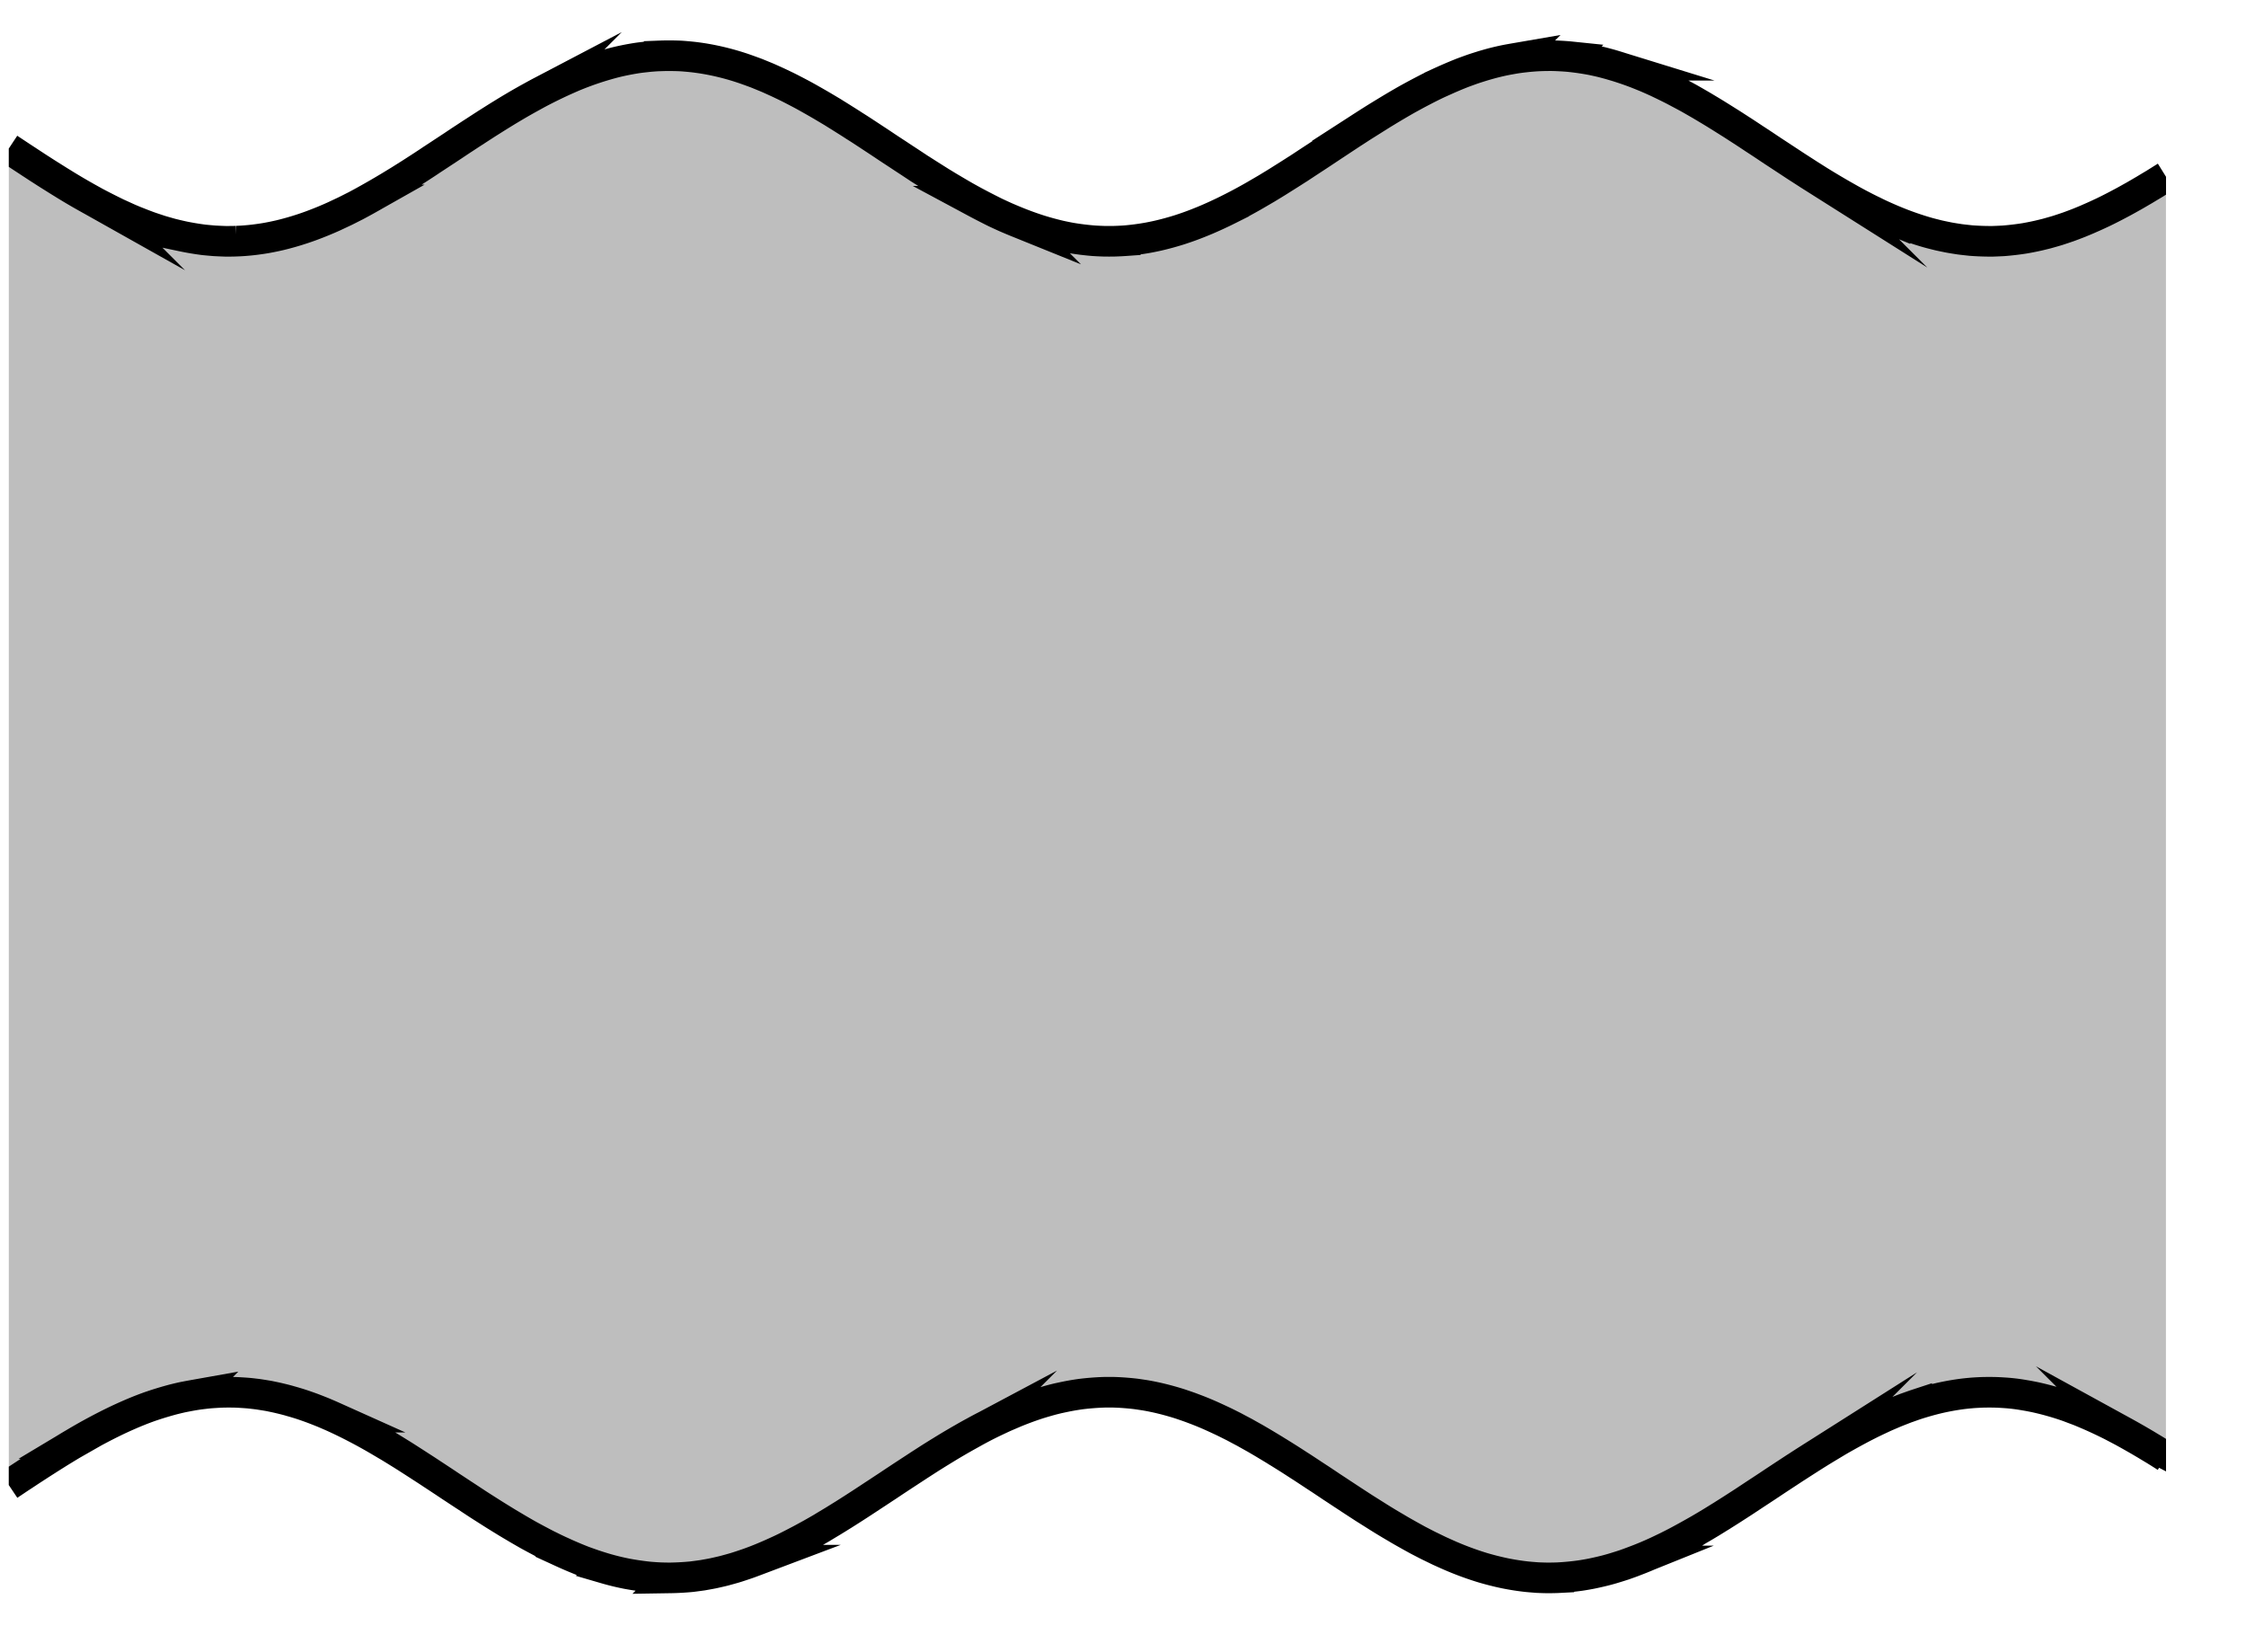 <svg xmlns="http://www.w3.org/2000/svg" width="115.609" height="85.041"><defs><clipPath id="a"><path d="M.453 2h111.04v80H.452Zm0 0"/></clipPath><clipPath id="b"><path d="M.453 0h111.04v35H.452Zm0 0"/></clipPath><clipPath id="c"><path d="M.453 49h111.04v35.094H.452Zm0 0"/></clipPath></defs><g clip-path="url(#a)"><path fill="#7F7F7F" fill-opacity=".5" d="m.453 7.645.555.367c.156.105.406.265.558.367.157.101.403.266.559.363.156.102.402.258.559.356.156.097.402.254.558.347.153.098.403.246.559.34.152.09.402.235.554.32.157.09.407.227.56.313a38.011 38.011 0 0 0 1.116.566c.157.07.403.184.559.254.152.067.402.172.558.23.153.063.403.157.555.212.156.054.406.136.559.187.156.047.406.117.558.16.157.04.403.098.559.133a13.747 13.747 0 0 0 1.117.188c.152.015.402.039.559.05.152.008.402.02.554.024.157 0 .407 0 .559-.008a8.93 8.93 0 0 0 .559-.035c.156-.012.402-.04.558-.063.156-.02.402-.058.559-.09.152-.027.402-.081.558-.117a14.489 14.489 0 0 0 1.114-.316c.156-.05.406-.137.558-.195a17.24 17.24 0 0 0 1.117-.46l.559-.263c.152-.074.402-.203.559-.281.152-.082.402-.215.554-.301a41.528 41.528 0 0 0 1.117-.645c.157-.093.403-.246.56-.34l.558-.351c.152-.098.402-.258.558-.36.153-.1.403-.261.555-.367.156-.101.406-.265.559-.367.156-.101.402-.265.558-.367.156-.105.402-.27.559-.371.156-.102.402-.266.558-.363.153-.102.403-.262.559-.364.152-.097.402-.253.555-.351.156-.098.406-.25.558-.344.156-.094.406-.242.559-.332.156-.09.402-.23.558-.316.157-.086.403-.223.559-.305a24.498 24.498 0 0 1 1.672-.797 15.932 15.932 0 0 1 2.234-.75 13.743 13.743 0 0 1 1.113-.219c.157-.023.407-.05.56-.066.155-.016.405-.035.558-.04a13.331 13.331 0 0 1 1.117.004c.152.009.402.032.558.048.153.015.403.05.56.074a12.903 12.903 0 0 1 2.23.566c.156.055.402.145.558.203.152.063.402.164.559.23.152.067.402.18.554.25.157.075.407.192.559.27.156.079.402.207.559.29.156.082.402.218.558.308.156.086.403.23.559.32l.558.332c.153.098.403.25.555.348.156.098.406.254.559.356.156.097.406.257.558.359.157.101.403.266.559.367.156.102.402.266.558.371.153.102.403.266.559.367.152.102.402.266.559.368.152.101.402.265.554.367.157.097.407.258.559.355l.559.352c.156.094.402.246.558.336.156.094.402.238.559.328.152.09.402.226.558.312a37.978 37.978 0 0 0 1.114.575c.156.074.402.187.558.257.156.067.403.172.559.235a16.374 16.374 0 0 0 1.117.406 14.417 14.417 0 0 0 1.113.305c.156.035.406.086.559.113a13.747 13.747 0 0 0 1.117.14c.156.012.402.024.559.028.152.004.402.004.558 0 .153-.004.403-.016.555-.027a12.861 12.861 0 0 0 1.117-.145c.156-.027.402-.078.559-.113a14.6 14.6 0 0 0 1.117-.305c.152-.05.402-.133.555-.191.156-.055.406-.153.558-.215.156-.063.406-.168.559-.238.156-.067.402-.184.558-.258.157-.074.403-.2.559-.278a26.333 26.333 0 0 0 1.117-.609c.152-.09.402-.234.555-.324.156-.094.406-.246.558-.34l.559-.352c.156-.097.402-.257.559-.355.156-.102.402-.266.558-.367.153-.102.403-.262.559-.367l.554-.368.559-.37c.156-.102.402-.266.559-.368.156-.098.402-.262.558-.36a44.356 44.356 0 0 1 1.117-.698 40.432 40.432 0 0 1 1.113-.656c.157-.087.407-.223.56-.305.156-.082.402-.211.558-.29.156-.078.402-.199.558-.269a23.864 23.864 0 0 1 1.117-.48c.153-.06.403-.149.555-.204.157-.054.407-.132.559-.18.156-.046.402-.116.559-.156.156-.039.402-.097.558-.128.156-.032.402-.075.559-.102a12.823 12.823 0 0 1 1.113-.117c.156-.008.406-.016.559-.016.156-.004.406.004.558.012.156.008.403.023.559.039a13.633 13.633 0 0 1 1.117.164c.152.031.402.086.559.125.152.04.402.106.554.152a15.935 15.935 0 0 1 1.117.375c.157.059.403.16.559.223.156.066.402.176.559.246.152.074.402.192.558.27.153.074.403.203.555.285.156.082.406.215.558.3.157.087.403.231.56.32.155.09.401.24.558.333.156.094.402.246.558.344l.559.351c.152.098.402.262.558.36.153.101.403.265.555.367.156.101.406.265.559.367.156.105.402.27.558.371.157.102.403.266.559.367.156.102.402.266.559.367.152.098.402.258.558.36.152.098.402.254.555.351a41.539 41.539 0 0 0 1.676.984c.156.087.402.22.558.298.153.082.403.207.559.28.152.079.402.196.554.263.157.07.407.18.56.242a15.828 15.828 0 0 0 1.676.586c.151.043.401.105.557.144.153.035.403.086.559.117.152.028.402.067.555.09.156.02.406.047.558.063.157.012.403.027.559.031.156.008.402.008.558.008a26.7 26.7 0 0 0 .56-.024 14.202 14.202 0 0 0 1.112-.132c.157-.028.407-.075.559-.11.156-.031.402-.094.559-.133.156-.043.402-.113.558-.16.156-.05.403-.133.559-.187.152-.055.402-.149.558-.211.153-.063.403-.164.555-.235.156-.066.406-.18.559-.253.156-.07.406-.196.558-.274.156-.078.403-.21.559-.293.156-.082.402-.223.558-.308.157-.09.403-.235.559-.325.152-.093.402-.242.559-.336.152-.097.554-.347.554-.347V75s-.402-.254-.554-.348c-.157-.093-.407-.246-.559-.336a40.051 40.051 0 0 0-1.117-.637l-.559-.292a24.674 24.674 0 0 0-1.117-.528 33.59 33.59 0 0 0-.555-.234l-.558-.21a15.53 15.53 0 0 0-1.676-.481 12.822 12.822 0 0 0-1.672-.239 8.902 8.902 0 0 0-.558-.023c-.157-.004-.403 0-.56.004-.155.008-.401.02-.558.035-.152.012-.402.039-.558.062a12.854 12.854 0 0 0-2.23.52c-.157.05-.403.14-.56.195l-.558.219c-.152.066-.402.172-.559.242-.152.07-.402.188-.554.262-.156.074-.406.203-.559.281a39.002 39.002 0 0 0-1.117.613c-.156.09-.402.239-.559.332a30.687 30.687 0 0 0-1.113.692c-.156.098-.406.258-.558.36-.157.097-.403.261-.56.363-.155.101-.401.265-.558.367-.156.105-.402.27-.558.37-.153.102-.403.266-.559.368-.152.102-.402.266-.555.367-.156.102-.406.262-.558.36-.156.101-.406.257-.559.355-.156.094-.402.25-.558.344-.157.094-.403.242-.559.332a40.422 40.422 0 0 1-1.117.62c-.152.083-.402.208-.555.286-.156.074-.406.195-.558.266-.157.07-.403.18-.559.246-.156.066-.402.164-.559.222-.156.063-.402.149-.558.204-.153.05-.403.129-.559.175a9.71 9.71 0 0 1-.554.149c-.157.039-.407.094-.559.125-.156.031-.406.074-.559.097a13.434 13.434 0 0 1-1.117.11c-.152.008-.402.012-.558.012-.153 0-.403-.008-.559-.016a26.533 26.533 0 0 1-.555-.047 12.816 12.816 0 0 1-1.117-.176 14.391 14.391 0 0 1-1.117-.281 18.582 18.582 0 0 1-1.113-.387 13.91 13.91 0 0 1-.559-.226c-.156-.067-.402-.18-.559-.25-.156-.074-.402-.196-.558-.27a38.002 38.002 0 0 1-.559-.289 27.426 27.426 0 0 1-.558-.308c-.153-.086-.403-.227-.555-.32-.156-.09-.406-.239-.559-.333-.156-.094-.406-.25-.558-.347l-.559-.352-.558-.363c-.157-.102-.403-.266-.559-.367a69.405 69.405 0 0 0-.559-.368c-.152-.105-.402-.27-.554-.37a69.396 69.396 0 0 1-.559-.368c-.156-.102-.402-.266-.558-.363-.157-.102-.403-.262-.559-.36-.156-.097-.402-.254-.559-.347-.152-.098-.402-.246-.558-.34-.153-.094-.403-.238-.555-.328a71.576 71.576 0 0 1-.558-.313 72.73 72.73 0 0 1-.56-.297c-.155-.078-.401-.203-.558-.277a35.575 35.575 0 0 0-.558-.258c-.153-.07-.403-.176-.559-.238-.152-.063-.402-.156-.558-.215-.153-.055-.403-.14-.555-.191a14.603 14.603 0 0 0-1.117-.305 14.145 14.145 0 0 0-.559-.113c-.156-.028-.402-.063-.559-.086a12.877 12.877 0 0 0-1.113-.086 13.315 13.315 0 0 0-.558 0 13.376 13.376 0 0 0-1.118.086c-.156.02-.402.058-.558.086a15.74 15.74 0 0 0-.559.113 9.563 9.563 0 0 0-.554.137c-.157.043-.407.117-.56.164-.155.05-.405.137-.558.191a17.108 17.108 0 0 0-1.117.453c-.156.067-.402.184-.558.258-.153.074-.403.2-.559.278-.152.078-.402.21-.555.296-.156.082-.406.223-.558.313-.157.086-.403.234-.559.324-.156.094-.402.242-.559.34-.156.094-.402.25-.558.348l-.559.359c-.152.102-.402.262-.554.363-.157.102-.407.266-.559.367-.156.102-.406.27-.559.372-.156.101-.402.265-.558.367-.156.101-.403.265-.559.367-.152.101-.402.262-.558.363-.153.098-.403.258-.559.356-.152.093-.402.25-.555.343-.156.094-.406.243-.558.336-.156.09-.403.235-.559.32-.156.087-.402.223-.558.305-.157.082-.403.211-.559.29-.152.078-.402.199-.559.269a17.33 17.33 0 0 1-1.113.48c-.156.059-.402.153-.558.204-.157.054-.403.136-.56.183-.155.047-.401.113-.558.156-.152.04-.402.094-.558.13-.153.03-.403.073-.555.1-.156.024-.406.056-.559.075a13.967 13.967 0 0 1-1.117.063c-.156 0-.402-.004-.558-.012a13.899 13.899 0 0 1-.559-.04 14.548 14.548 0 0 1-1.113-.163 12.886 12.886 0 0 1-.559-.125c-.156-.04-.402-.106-.558-.149a30.68 30.68 0 0 1-.559-.175c-.156-.055-.402-.141-.559-.2a20.983 20.983 0 0 1-2.23-1.023 39.012 39.012 0 0 1-.559-.3c-.156-.087-.402-.231-.558-.321l-.559-.332c-.152-.094-.402-.246-.558-.344a43.575 43.575 0 0 1-.555-.352 27.239 27.239 0 0 1-.559-.359c-.156-.102-.402-.266-.558-.367-.157-.102-.403-.266-.559-.367-.156-.102-.402-.27-.558-.371a69.432 69.432 0 0 0-.56-.368 44.839 44.839 0 0 0-.554-.363l-.558-.36a21.96 21.96 0 0 0-.559-.35c-.156-.099-.402-.25-.559-.345-.156-.09-.402-.238-.558-.328a25.806 25.806 0 0 0-2.23-1.16 34.47 34.47 0 0 0-.56-.242c-.155-.063-.402-.16-.558-.219a13.18 13.18 0 0 0-1.117-.363 9.66 9.66 0 0 0-.555-.145c-.156-.039-.406-.09-.558-.12a27.669 27.669 0 0 0-.559-.09c-.156-.02-.402-.051-.558-.063a26.787 26.787 0 0 0-.559-.035 13.27 13.27 0 0 0-.559-.004c-.152 0-.402.012-.554.023a8.723 8.723 0 0 0-.559.051 9.14 9.14 0 0 0-.559.078c-.156.028-.402.074-.558.106a14.53 14.53 0 0 0-2.23.691 17.645 17.645 0 0 0-1.117.488c-.157.075-.403.196-.56.274a27.426 27.426 0 0 0-1.672.926c-.155.09-.405.242-.558.336-.156.093-.402.25-.558.347-.157.098-.403.258-.559.356l-.559.363a69.45 69.45 0 0 1-.558.367l-.555.371Zm0 0"/></g><g clip-path="url(#b)"><path fill="none" stroke="#000" stroke-miterlimit="10" stroke-width="1.576" d="m.453 7.645.555.367c.156.105.406.265.558.367.157.101.403.266.559.363.156.102.402.258.559.356.156.097.402.254.558.347.153.098.403.246.559.34.152.09.402.235.554.32.157.09.407.227.56.313a38.002 38.002 0 0 0 1.116.566c.157.07.403.184.559.254.152.067.402.172.558.23.153.063.403.157.555.212.156.054.406.136.559.187.156.047.406.117.558.16.157.04.403.098.559.133a13.749 13.749 0 0 0 1.117.188c.152.015.402.039.559.05.152.008.402.02.554.024.157 0 .407 0 .559-.008a8.93 8.93 0 0 0 .559-.035c.156-.012.402-.04.558-.063.156-.02.403-.058.559-.09.152-.027.402-.081.558-.117a14.486 14.486 0 0 0 1.114-.316c.156-.05.406-.137.558-.195a17.24 17.24 0 0 0 1.117-.46l.559-.263c.152-.074.402-.203.559-.281.152-.082.402-.215.554-.301a41.54 41.54 0 0 0 1.117-.645c.157-.093.403-.246.56-.34l.558-.351c.152-.098.402-.258.558-.36.153-.1.403-.261.555-.367.156-.101.406-.265.559-.367.156-.101.402-.265.558-.367.156-.105.402-.27.559-.371.156-.102.402-.266.558-.363.153-.102.403-.262.559-.364.152-.097.402-.253.555-.351.156-.098.406-.25.558-.344.156-.094.406-.242.559-.332.156-.09.402-.23.558-.316.157-.086.403-.223.559-.305a24.952 24.952 0 0 1 1.117-.55c.153-.071.403-.18.555-.247a15.933 15.933 0 0 1 2.234-.75 13.743 13.743 0 0 1 1.113-.219c.157-.023.407-.05.56-.066.155-.016.405-.035.558-.04a13.33 13.33 0 0 1 1.117.004c.152.009.402.032.558.048.153.015.403.05.56.074a12.903 12.903 0 0 1 2.23.566c.156.055.402.145.558.203.152.063.402.164.559.23.152.067.402.18.554.25.157.075.407.192.559.27.156.079.402.207.559.29.156.082.402.218.558.308.156.086.403.23.559.32l.558.332c.153.098.403.25.555.348.156.098.406.254.559.356.156.097.406.257.558.359.157.101.403.266.559.367.156.102.402.266.558.371.153.102.403.266.559.367.152.102.402.266.559.368.152.101.402.265.554.367.157.097.407.258.559.355l.559.352c.156.094.402.246.558.336.156.093.402.238.559.328.152.09.402.226.558.312a37.979 37.979 0 0 0 1.114.575c.156.074.402.187.558.257.156.067.403.172.559.235a16.374 16.374 0 0 0 1.117.406 14.414 14.414 0 0 0 1.113.305c.156.035.406.086.559.113a13.747 13.747 0 0 0 1.117.14c.156.012.402.024.559.028.152.004.402.004.558 0 .153-.004.403-.016.555-.027a12.86 12.86 0 0 0 1.117-.145c.156-.027.402-.078.559-.113a14.6 14.6 0 0 0 1.117-.305c.152-.05.402-.133.555-.191.156-.055.406-.153.558-.215a14.1 14.1 0 0 0 .559-.238c.156-.067.402-.184.558-.258.157-.074.403-.2.559-.278a26.33 26.33 0 0 0 1.117-.609c.152-.09.402-.234.555-.324.156-.094.406-.246.558-.34l.559-.352c.156-.097.402-.257.559-.355.156-.102.402-.266.558-.367.153-.102.403-.262.559-.367l.554-.368.559-.37c.156-.102.402-.266.559-.368.156-.098.402-.262.558-.36a44.345 44.345 0 0 1 1.117-.698 40.438 40.438 0 0 1 1.113-.656c.157-.087.407-.223.56-.305.156-.082.402-.211.558-.29.156-.078.402-.199.558-.269a23.864 23.864 0 0 1 1.117-.48c.153-.06.403-.149.555-.204.157-.054.407-.132.559-.18.156-.046.402-.116.559-.156.156-.039.402-.097.558-.128.156-.032.402-.075.559-.102a12.826 12.826 0 0 1 1.113-.117c.156-.008.406-.016.559-.016.156-.004.406.004.558.012.156.008.403.023.559.039a13.633 13.633 0 0 1 1.117.164c.152.031.402.086.559.125.152.04.402.105.554.152a15.935 15.935 0 0 1 1.117.375c.157.059.403.16.559.223.156.066.402.176.559.246.152.074.402.192.558.27.153.074.403.203.555.285.156.082.406.215.559.3.156.087.402.231.558.32.156.09.402.24.559.333.156.094.402.246.558.344l.559.351c.152.098.402.262.558.36.153.101.403.265.555.367.156.101.406.265.559.367.156.105.402.27.558.371.157.102.403.266.559.367.156.102.402.266.559.367.152.098.402.258.558.36l.555.351a41.54 41.54 0 0 0 1.676.984c.156.087.402.22.558.298.153.082.403.207.559.28.152.079.402.196.554.263.157.07.407.18.56.242a15.828 15.828 0 0 0 1.676.586c.151.043.401.105.557.144.153.035.403.086.559.117.152.028.402.067.555.09.156.02.406.047.558.063a13.376 13.376 0 0 0 1.118.039 26.7 26.7 0 0 0 .558-.024 14.2 14.2 0 0 0 1.113-.132c.157-.028.407-.075.559-.11.156-.031.402-.094.559-.133.156-.043.402-.113.558-.16.156-.05.403-.133.559-.187.152-.055.402-.149.558-.211.153-.063.403-.164.555-.235.156-.066.406-.18.559-.253.156-.07.406-.196.558-.274.156-.078.403-.21.559-.293.156-.082.402-.223.558-.308.157-.09.403-.235.559-.325.152-.093.402-.242.559-.336.152-.097.554-.347.554-.347"/></g><g clip-path="url(#c)"><path fill="none" stroke="#000" stroke-miterlimit="10" stroke-width="1.576" d="m.453 76.45.555-.372c.156-.101.406-.266.558-.367l.559-.363c.156-.098.402-.258.559-.356.156-.097.402-.254.558-.347.153-.094.403-.247.559-.336a27.424 27.424 0 0 1 2.23-1.2c.157-.074.403-.187.559-.254a16.078 16.078 0 0 1 1.113-.445 17.498 17.498 0 0 1 1.117-.344c.157-.043.403-.101.559-.136.156-.032.402-.078.559-.106a9.14 9.14 0 0 1 .558-.078c.152-.02.402-.043.559-.05.152-.012.402-.024.554-.024.157-.004.407 0 .559.004.156.008.402.023.559.035.156.012.402.043.558.062.156.024.403.063.559.09.152.032.402.082.558.121.153.036.403.098.555.145.156.043.406.117.559.168.156.05.406.14.558.195.156.059.403.156.559.219.156.066.402.172.558.242a23.71 23.71 0 0 1 1.118.547 25.802 25.802 0 0 1 1.113.613c.156.09.402.239.558.328.157.094.403.246.56.344.155.094.401.25.558.352.152.097.402.258.558.36.153.097.403.26.555.362.156.102.406.266.559.368.156.101.402.27.558.37.156.102.402.266.559.368.156.101.402.265.558.367.153.102.403.262.559.36.152.097.402.257.555.351.156.098.406.25.558.344l.559.332c.156.09.402.234.558.32.157.086.403.219.559.3.152.083.402.212.559.286.152.078.402.195.558.266a20.984 20.984 0 0 0 1.113.473c.157.058.403.144.559.198.156.051.402.13.559.176a12.886 12.886 0 0 0 1.117.273 14.548 14.548 0 0 0 1.113.164c.156.016.406.032.559.04.156.008.402.012.558.012a13.97 13.97 0 0 0 1.117-.062c.153-.02.403-.052.56-.075.151-.028.401-.07.554-.102.156-.035.406-.09.558-.129.157-.043.403-.109.559-.156.156-.047.402-.129.559-.183.156-.051.402-.145.558-.204a21.233 21.233 0 0 0 1.113-.48c.157-.07.407-.191.559-.27.156-.078.402-.207.559-.289.156-.082.402-.218.558-.304.156-.086.403-.23.559-.32.152-.094.402-.243.558-.337.153-.093.403-.25.555-.343.156-.098.406-.258.559-.356.156-.101.406-.262.558-.363.157-.102.403-.266.559-.367.156-.102.402-.266.558-.367.153-.102.403-.27.559-.372.152-.101.402-.265.559-.367.152-.101.402-.261.554-.363l.559-.36c.156-.097.402-.253.559-.347.156-.098.402-.246.558-.34.156-.09.402-.238.559-.324.152-.09.402-.23.558-.313a19.157 19.157 0 0 1 1.114-.574c.156-.074.402-.191.558-.258a17.11 17.11 0 0 1 1.676-.644c.152-.047.402-.121.559-.164.152-.043.402-.106.554-.137.156-.035.406-.086.559-.113.156-.028.402-.067.558-.086a13.507 13.507 0 0 1 1.118-.086c.152-.004.402-.004.558 0a13.191 13.191 0 0 1 1.113.086c.157.023.403.058.56.086.155.027.401.078.558.113a14.601 14.601 0 0 1 1.117.305c.152.05.402.136.555.191.156.059.406.152.558.215.156.062.406.168.559.238.156.07.402.184.558.258.157.074.403.2.559.277.152.082.402.215.559.297.152.086.402.227.558.313.152.09.402.234.555.328.156.094.406.242.558.34.157.093.403.25.559.347.156.098.402.258.559.36.156.097.402.261.558.363.153.102.403.266.559.367.152.102.402.266.554.371.157.102.407.266.559.368.156.101.402.265.559.367l.558.363.559.352c.152.097.402.253.558.347.153.094.403.242.559.332.152.094.402.235.555.32.156.09.406.227.558.31.157.081.403.21.559.288.156.074.402.196.558.27.157.07.403.183.56.25a15.857 15.857 0 0 0 1.672.613 14.826 14.826 0 0 0 1.116.281 12.818 12.818 0 0 0 1.117.176c.153.016.403.035.555.047.156.008.406.016.559.016.156 0 .406-.004.558-.012a13.434 13.434 0 0 0 1.117-.11c.153-.023.403-.066.559-.097.152-.031.402-.086.559-.125.152-.035.402-.102.554-.149.157-.047.407-.125.559-.175.156-.055.402-.141.558-.204a16.61 16.61 0 0 0 1.118-.468c.152-.07.402-.192.558-.266.153-.078.403-.203.555-.285a40.423 40.423 0 0 0 1.117-.621c.156-.09.402-.238.559-.332.156-.094.402-.25.558-.344.153-.098.403-.254.559-.355.152-.098.402-.258.558-.36.153-.101.403-.265.555-.367l.559-.367c.156-.102.402-.266.558-.371.157-.102.403-.266.559-.367.156-.102.402-.266.559-.364.152-.101.402-.261.558-.36a43.586 43.586 0 0 1 1.113-.69c.157-.094.403-.243.559-.333a40.052 40.052 0 0 1 1.117-.613c.153-.078.403-.207.559-.281.152-.074.402-.191.554-.262.157-.07.407-.176.56-.242.155-.062.405-.16.558-.219.156-.054.402-.144.558-.195a15.161 15.161 0 0 1 1.117-.313 12.856 12.856 0 0 1 1.114-.207c.156-.023.406-.05.558-.062.157-.016.403-.027.559-.035.156-.004.402-.008.559-.004.156 0 .402.012.558.023a9.269 9.269 0 0 1 1.113.133c.157.024.407.074.559.106a14.528 14.528 0 0 1 1.676.48c.152.059.402.152.558.211.153.062.403.168.555.234a24.675 24.675 0 0 1 1.117.527l.559.294a40.062 40.062 0 0 1 1.117.636c.152.09.402.243.559.336.152.094.554.348.554.348"/></g></svg>
